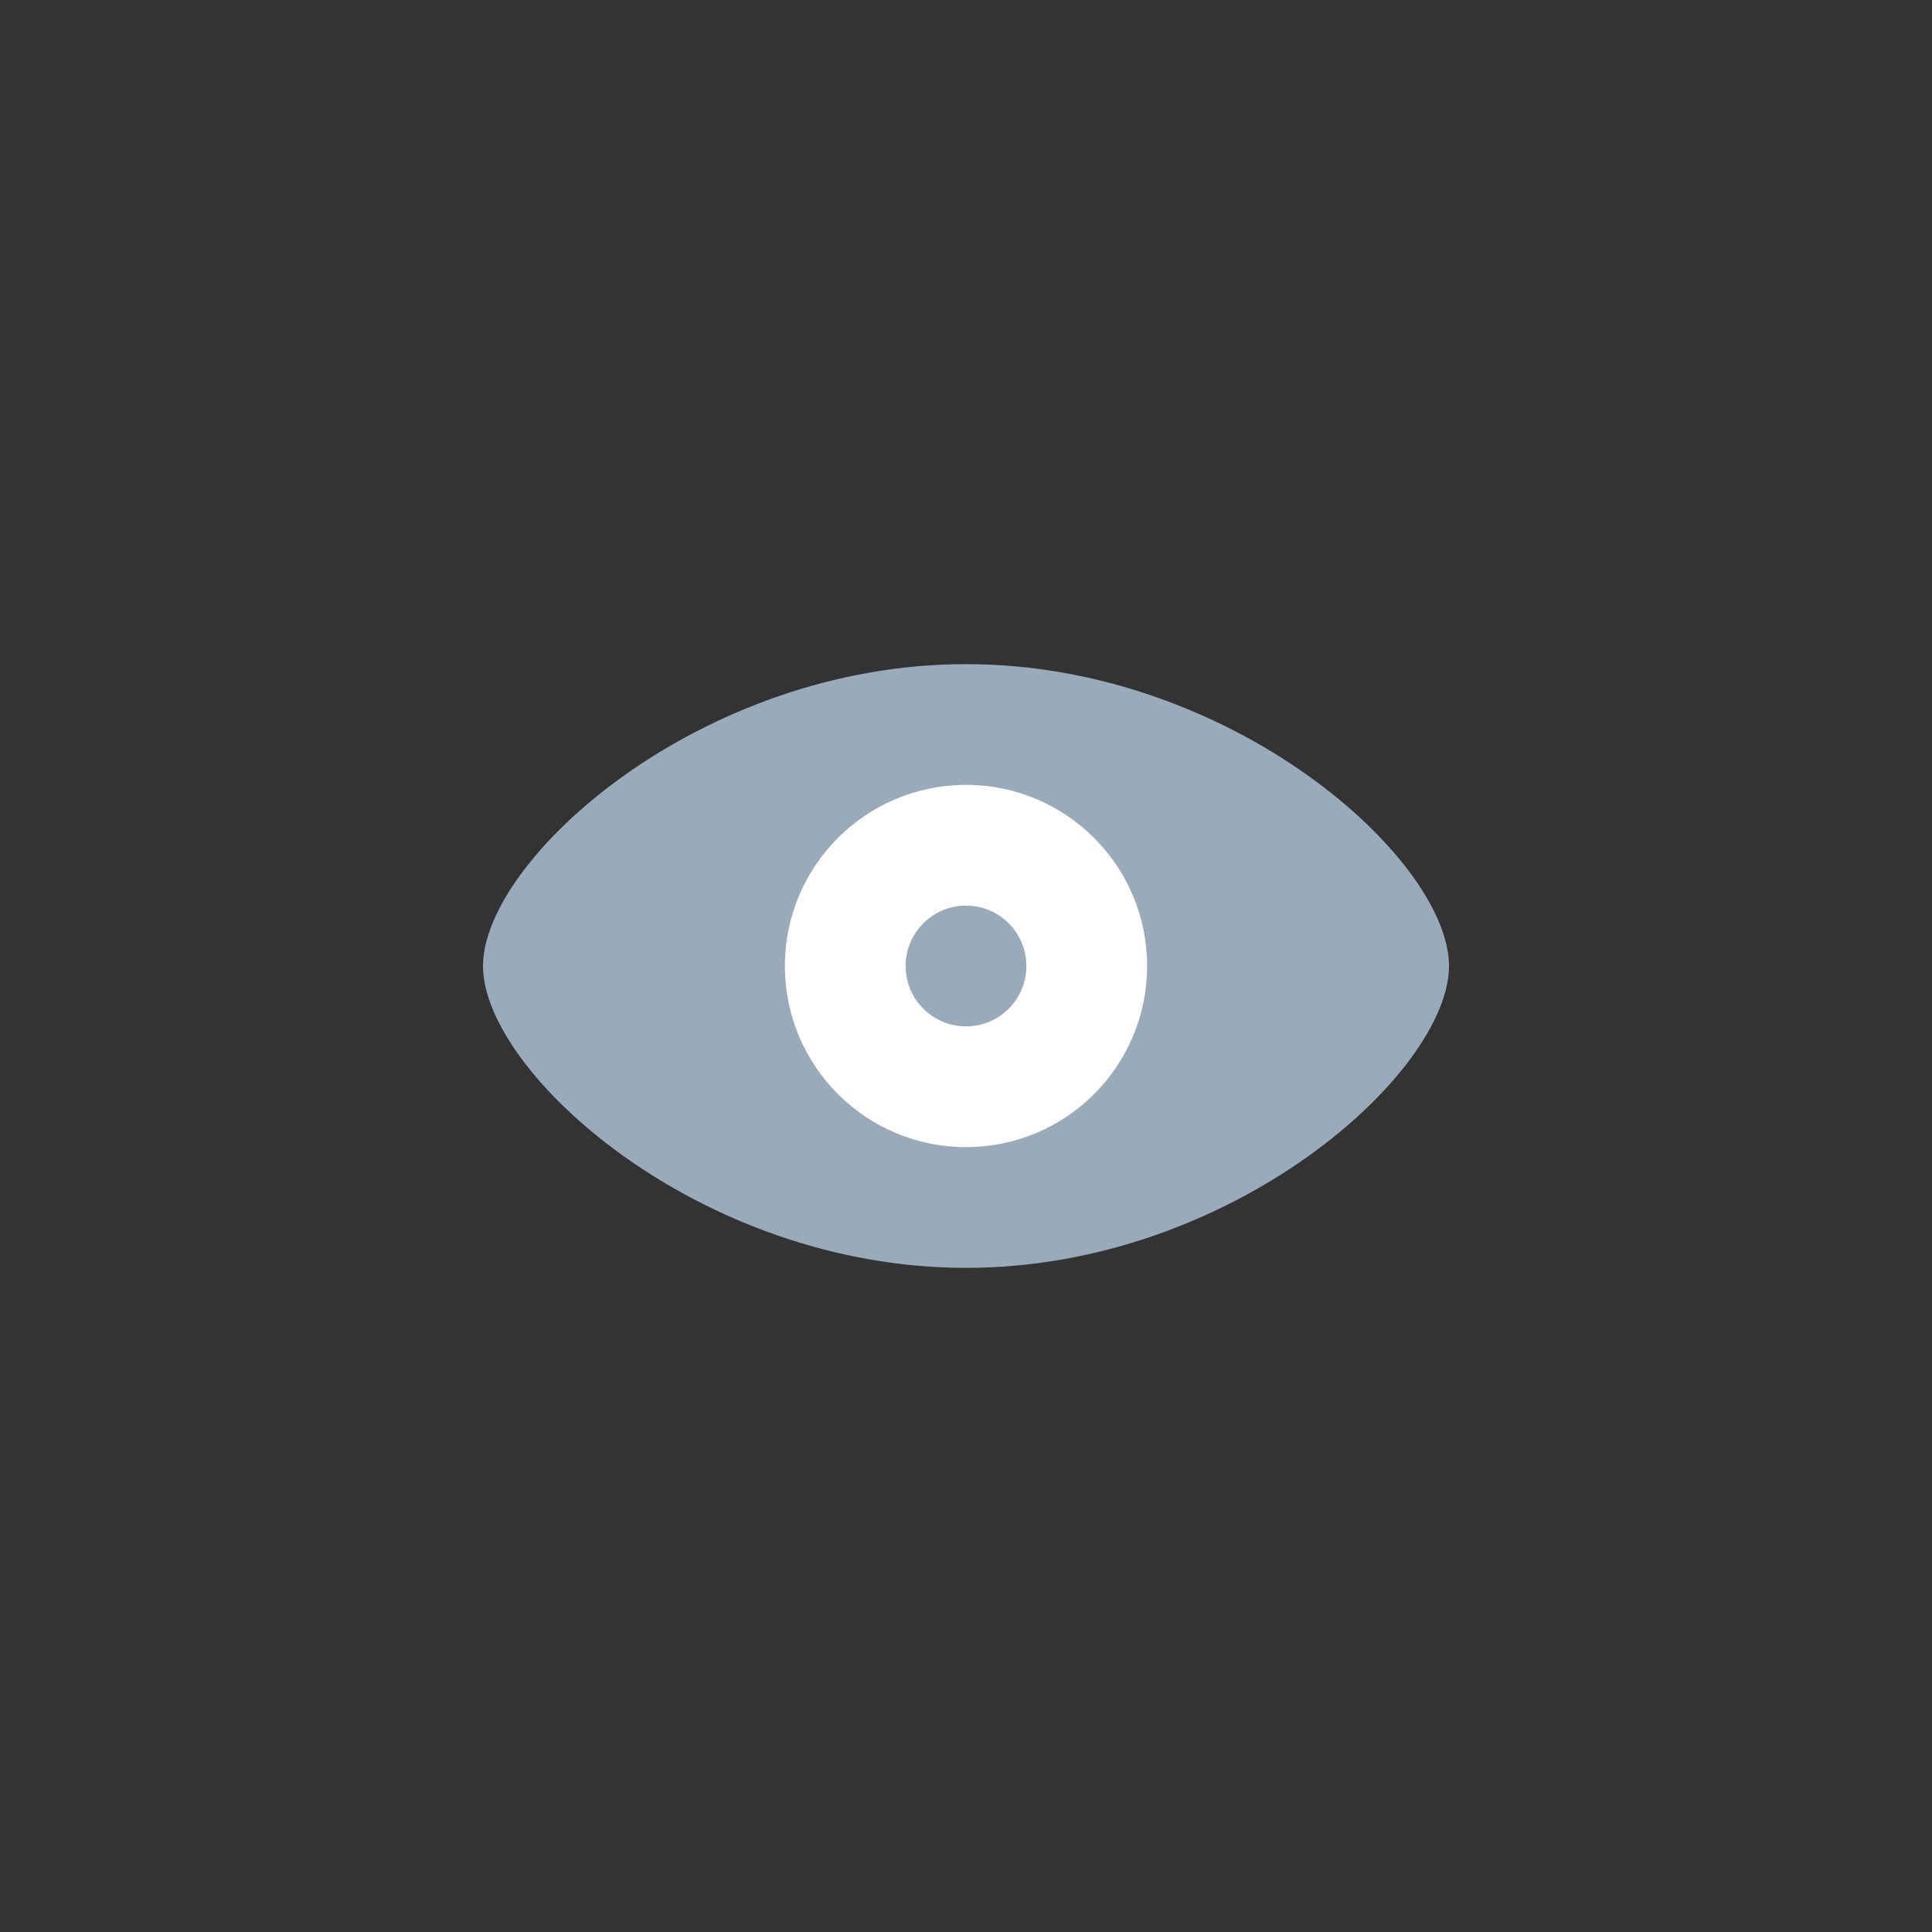 <?xml version="1.0" encoding="utf-8"?>
<!-- Generator: Adobe Illustrator 21.1.0, SVG Export Plug-In . SVG Version: 6.00 Build 0)  -->
<svg version="1.1" id="Layer_1" xmlns="http://www.w3.org/2000/svg" xmlns:xlink="http://www.w3.org/1999/xlink" x="0px" y="0px"
	 viewBox="0 0 256 256" style="enable-background:new 0 0 256 256;" xml:space="preserve">
<rect x="0" y="0" width="256" height="256" fill="#333333" stroke="none"/>
<style type="text/css">
	.st0{fill:#99AABA;}
	.st1{fill:#FFFFFF;}
</style>
<title>icon-visibility</title>
<desc>Created with Sketch.</desc>
<g id="Icons-256">
	<g id="icon-visibility">
		<g transform="translate(64, 64)">
			<g transform="translate(0, 24)">
				<path id="Oval-2" class="st0" d="M64,80c35.3,0,64-25.9,64-40S99.3,0,64,0S0,25.9,0,40S28.7,80,64,80z"/>
				<circle id="Oval-3" class="st1" cx="64" cy="40" r="24"/>
				<circle id="Oval-3_1_" class="st0" cx="64" cy="40" r="8"/>
			</g>
		</g>
	</g>
</g>
</svg>
